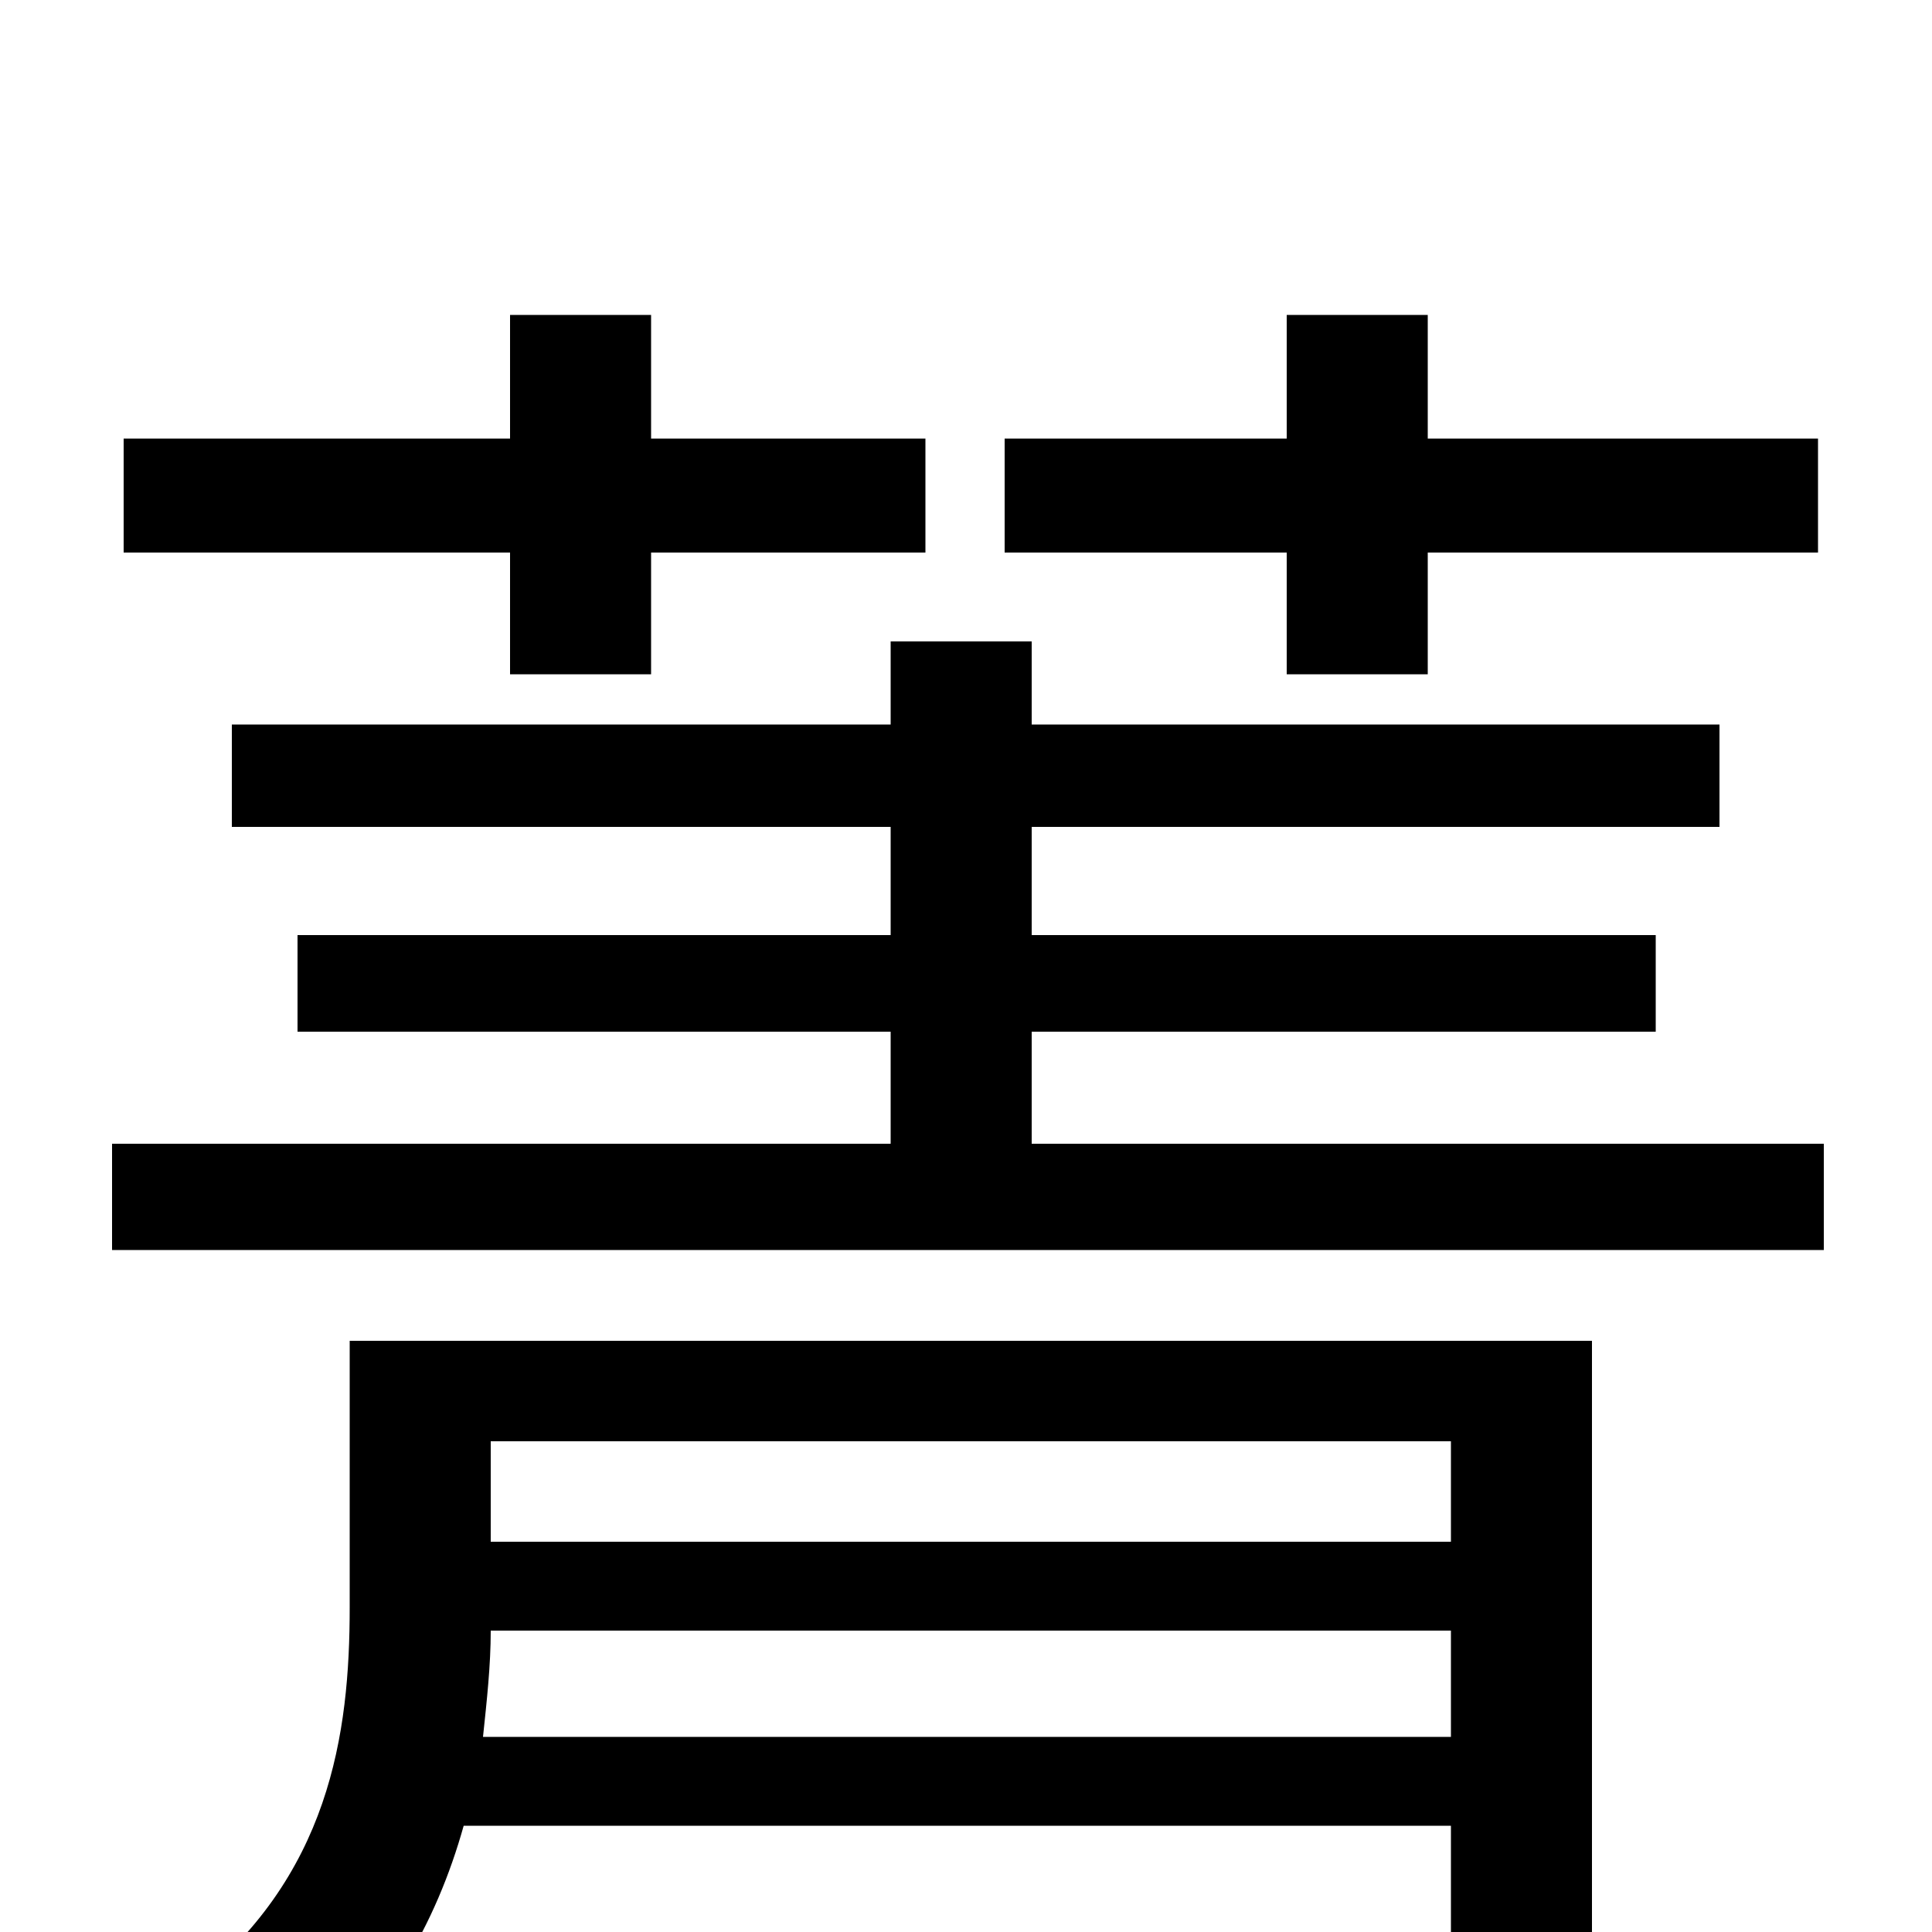 <svg xmlns="http://www.w3.org/2000/svg" viewBox="0 -1000 1000 1000">
	<path fill="#000000" d="M666 -651H739V-714H941V-773H739V-837H666V-773H520V-714H666ZM264 -651H337V-714H479V-773H337V-837H264V-773H64V-714H264ZM250 -101C252 -120 254 -138 254 -156H751V-101ZM751 -254V-202H254V-254ZM824 -306H181V-168C181 -103 171 -28 97 29C110 39 139 68 149 83C199 45 226 -5 240 -55H751V3C751 16 746 20 731 21C717 21 664 22 607 20C617 36 627 58 631 75C709 75 757 75 787 66C815 56 824 40 824 3ZM534 -408V-466H857V-516H534V-572H890V-625H534V-668H461V-625H120V-572H461V-516H154V-466H461V-408H58V-353H944V-408Z"/>
</svg>